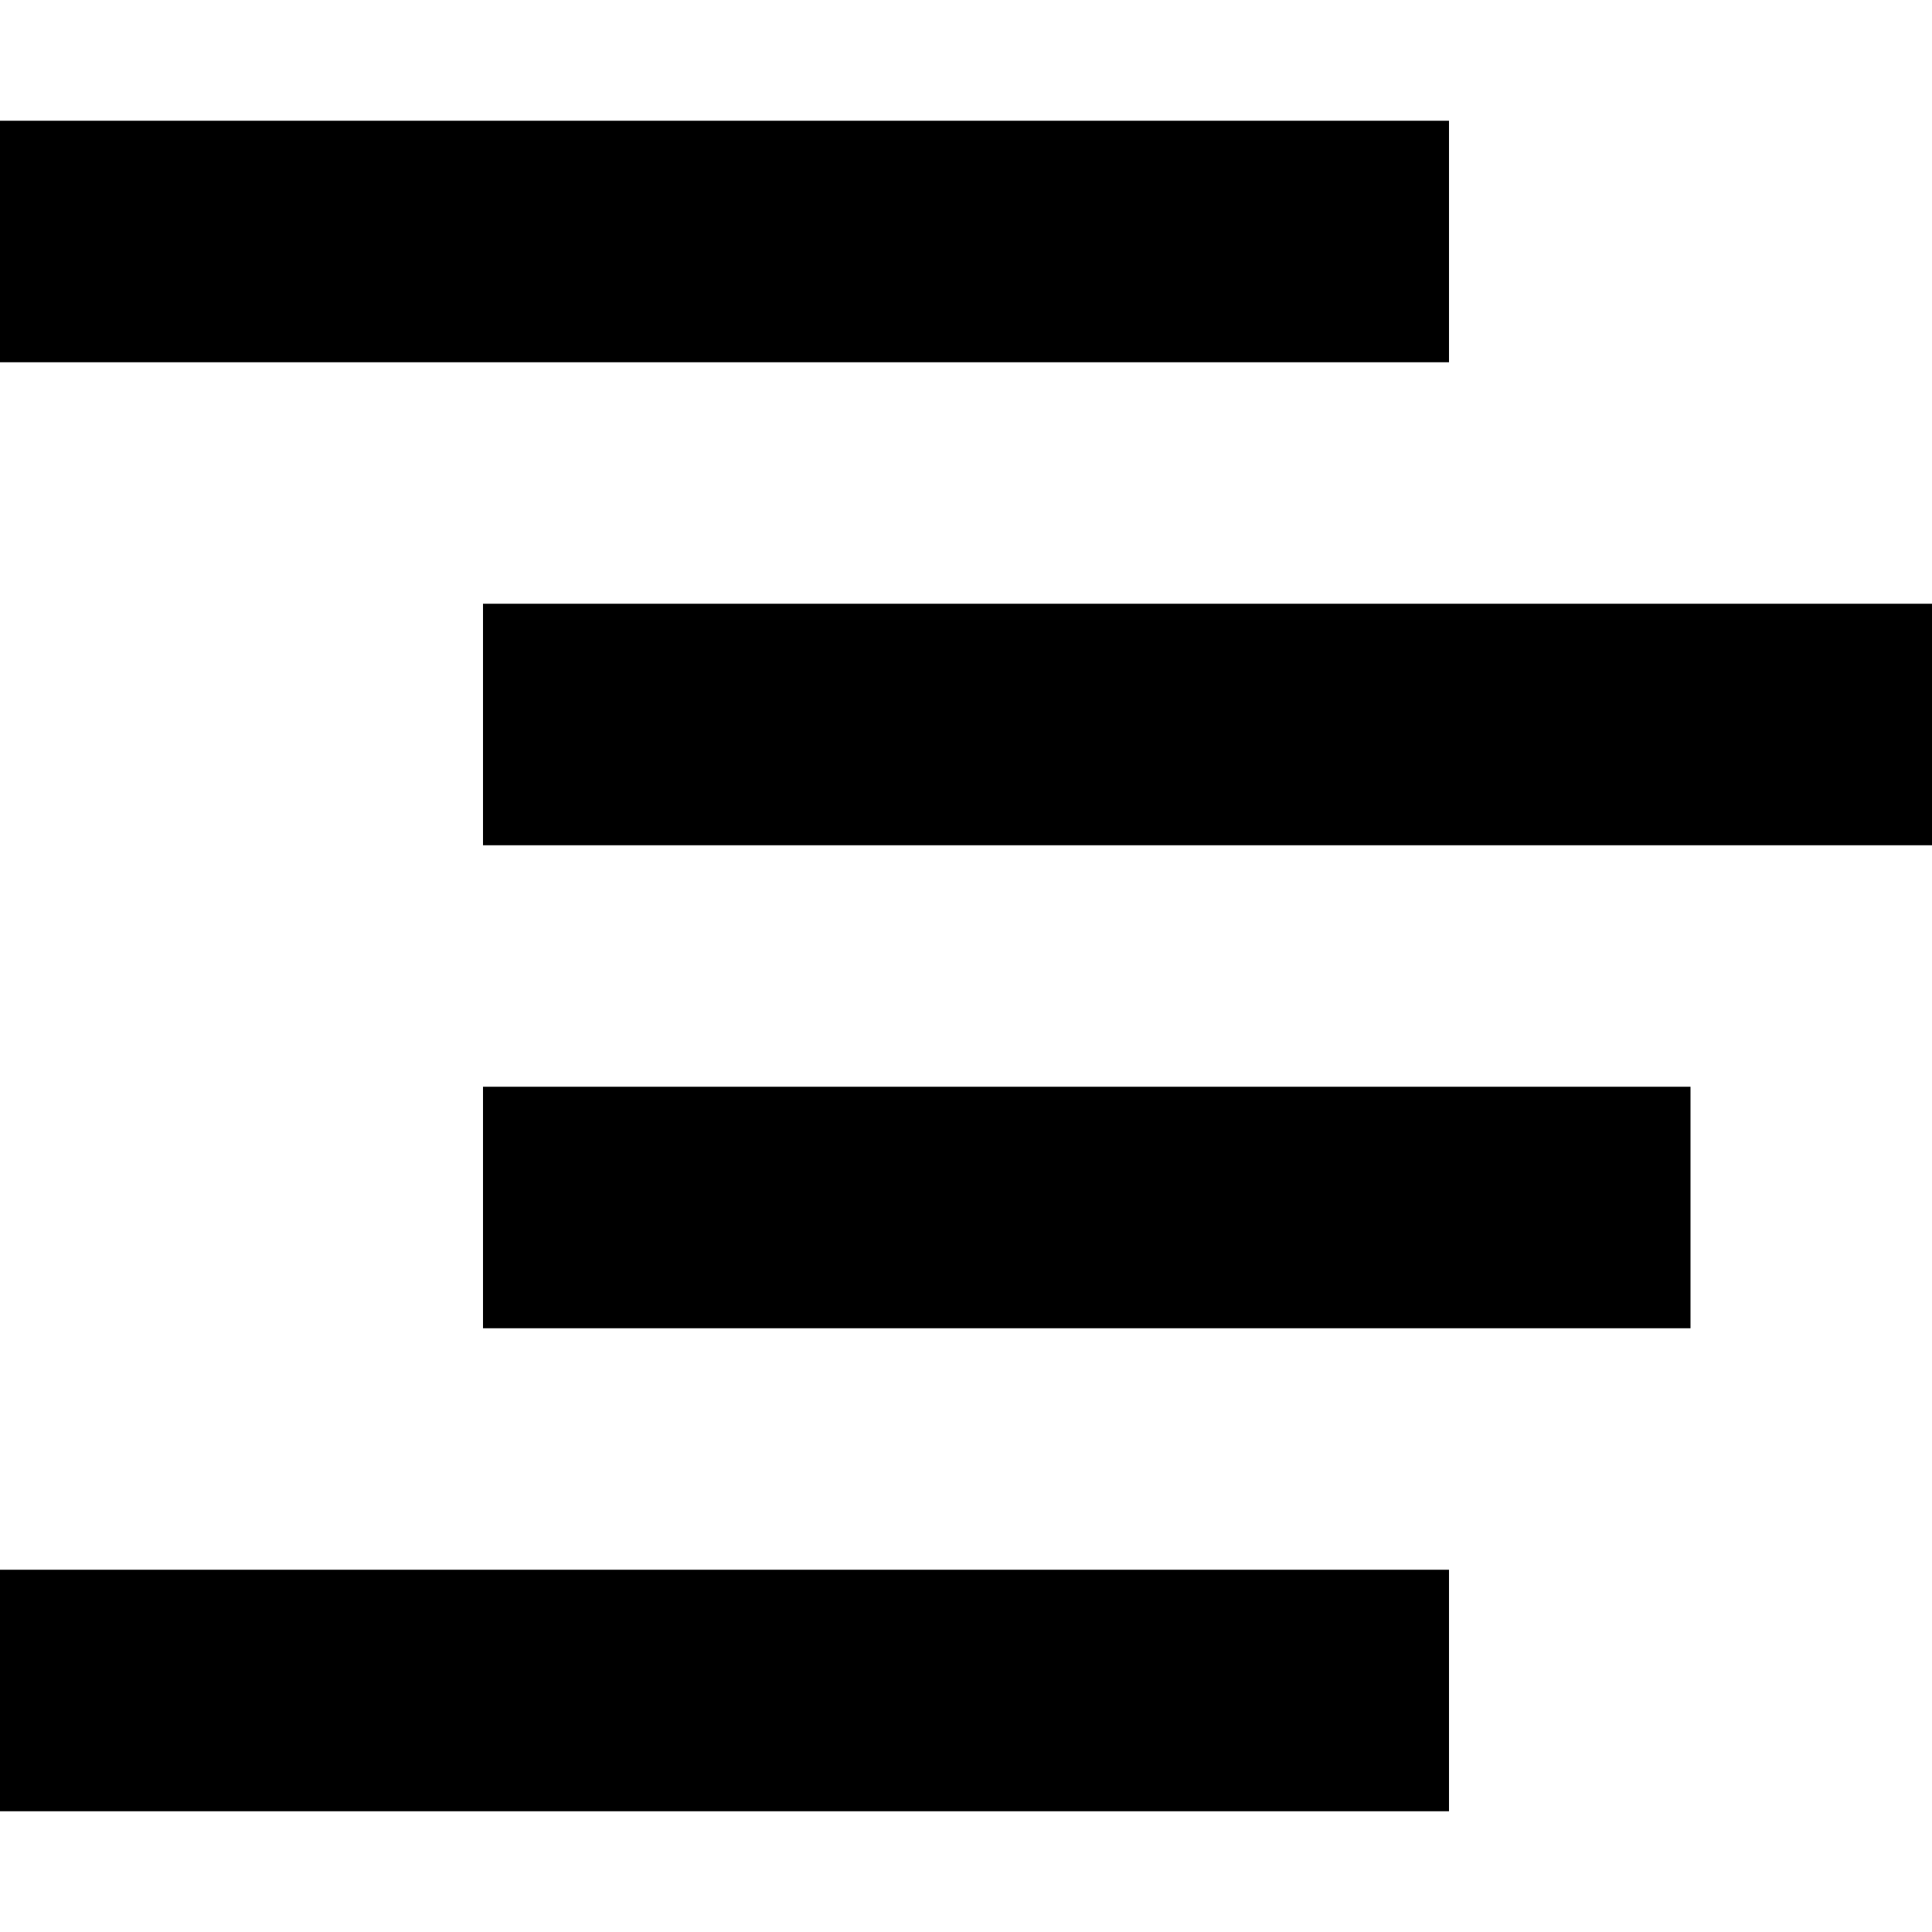 <svg xmlns="http://www.w3.org/2000/svg" viewBox="0 0 16 16">
  <g>
    <path d="M12,12 L12,14 L0,14 L0,12 L12,12 Z M14,8 L14,10 L4,10 L4,8 L14,8 Z M16,4 L16,6 L4,6 L4,4 L16,4 Z M12,0 L12,2 L0,2 L0,0 L12,0 Z" transform="translate(0 1)"/>
  </g>
</svg>
